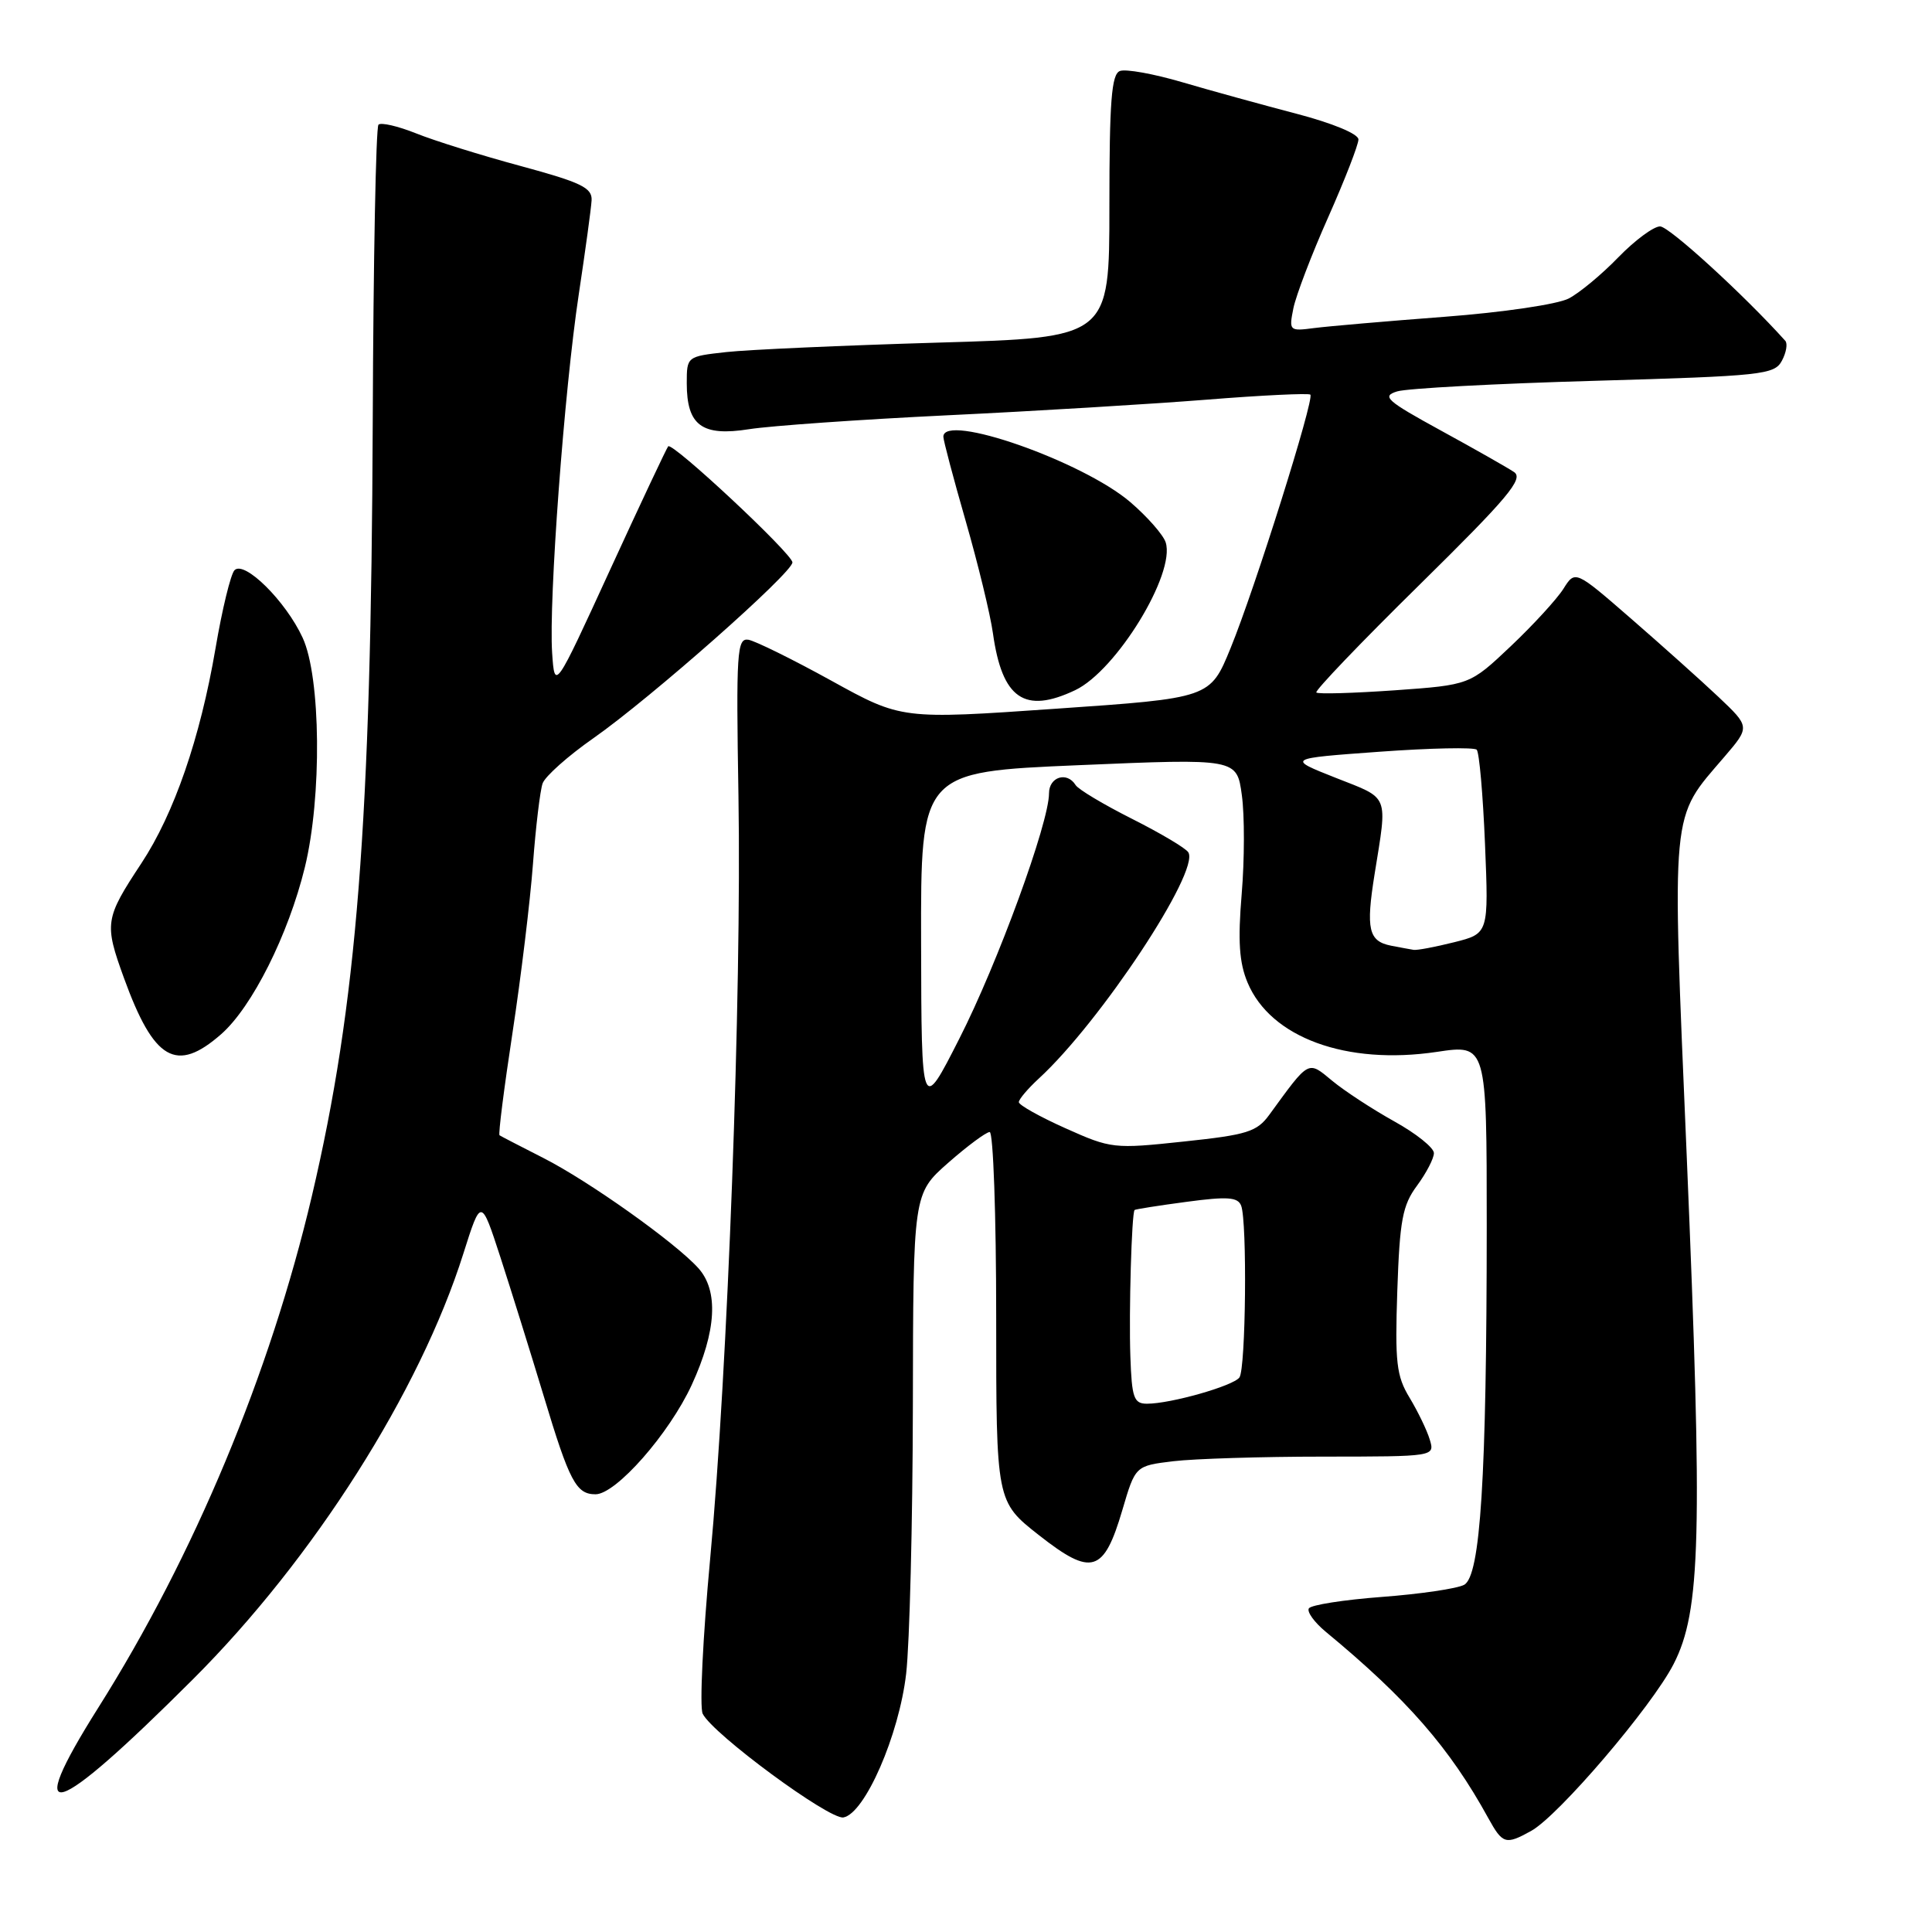 <?xml version="1.0" encoding="UTF-8" standalone="no"?>
<!DOCTYPE svg PUBLIC "-//W3C//DTD SVG 1.1//EN" "http://www.w3.org/Graphics/SVG/1.1/DTD/svg11.dtd" >
<svg xmlns="http://www.w3.org/2000/svg" xmlns:xlink="http://www.w3.org/1999/xlink" version="1.1" viewBox="0 0 256 256">
 <g >
 <path fill="currentColor"
d=" M 202.88 242.61 C 206.53 240.59 218.88 226.12 221.76 220.50 C 225.37 213.46 225.62 203.63 223.50 153.20 C 221.52 106.35 221.30 108.68 228.51 100.26 C 231.89 96.31 231.89 96.31 227.70 92.34 C 225.39 90.16 220.17 85.49 216.11 81.96 C 208.72 75.54 208.72 75.54 207.16 78.02 C 206.30 79.38 203.16 82.81 200.18 85.63 C 194.76 90.76 194.76 90.76 184.80 91.47 C 179.32 91.85 174.65 91.99 174.42 91.76 C 174.20 91.53 180.35 85.10 188.10 77.48 C 199.83 65.93 201.92 63.43 200.62 62.55 C 199.76 61.97 195.39 59.49 190.91 57.04 C 183.68 53.08 183.04 52.50 185.14 51.86 C 186.44 51.46 198.20 50.83 211.28 50.46 C 233.54 49.82 235.12 49.65 236.11 47.80 C 236.69 46.72 236.89 45.53 236.56 45.16 C 231.06 39.04 221.16 30.00 219.97 30.00 C 219.11 30.00 216.63 31.84 214.45 34.08 C 212.28 36.33 209.32 38.79 207.87 39.55 C 206.39 40.32 199.18 41.39 191.37 41.98 C 183.74 42.56 175.99 43.23 174.13 43.47 C 170.85 43.90 170.78 43.84 171.38 40.85 C 171.72 39.17 173.79 33.73 176.00 28.77 C 178.20 23.81 180.00 19.18 180.00 18.48 C 180.00 17.74 176.59 16.33 171.75 15.06 C 167.21 13.87 160.41 12.00 156.64 10.89 C 152.86 9.78 149.15 9.11 148.39 9.41 C 147.28 9.83 147.00 13.43 147.00 27.34 C 147.00 44.74 147.00 44.74 124.25 45.40 C 111.74 45.77 99.14 46.33 96.25 46.65 C 91.01 47.23 91.00 47.24 91.00 50.79 C 91.00 56.38 93.01 57.86 99.26 56.87 C 102.13 56.42 113.93 55.59 125.49 55.03 C 137.04 54.48 152.51 53.54 159.87 52.96 C 167.22 52.37 173.41 52.08 173.63 52.29 C 174.19 52.86 166.28 78.02 163.05 85.90 C 160.35 92.50 160.35 92.50 139.91 93.91 C 119.46 95.33 119.46 95.33 110.15 90.19 C 105.02 87.36 100.08 84.93 99.17 84.77 C 97.65 84.52 97.53 86.35 97.85 105.50 C 98.28 131.75 96.43 181.56 94.10 206.54 C 93.13 216.97 92.68 226.21 93.11 227.08 C 94.43 229.76 109.91 241.16 111.76 240.82 C 114.60 240.30 119.13 229.92 120.07 221.77 C 120.53 217.77 120.93 201.83 120.96 186.33 C 121.00 158.17 121.00 158.17 125.64 154.08 C 128.19 151.84 130.67 150.00 131.14 150.00 C 131.61 150.00 132.00 161.02 132.00 174.49 C 132.00 198.97 132.00 198.97 137.68 203.43 C 144.66 208.91 146.26 208.43 148.72 200.08 C 150.44 194.23 150.44 194.23 155.47 193.62 C 158.24 193.29 167.17 193.01 175.32 193.01 C 190.13 193.00 190.13 193.00 189.45 190.75 C 189.08 189.51 187.87 187.02 186.78 185.21 C 185.03 182.33 184.83 180.54 185.15 171.02 C 185.47 161.67 185.84 159.70 187.76 157.11 C 188.99 155.44 190.00 153.50 190.00 152.79 C 190.00 152.08 187.64 150.19 184.75 148.59 C 181.86 146.98 178.17 144.57 176.55 143.23 C 173.26 140.51 173.55 140.36 168.20 147.70 C 166.55 149.97 165.28 150.37 156.85 151.26 C 147.59 152.25 147.22 152.21 141.18 149.50 C 137.78 147.98 135.00 146.42 135.00 146.04 C 135.00 145.66 136.19 144.26 137.64 142.92 C 145.80 135.43 159.01 115.45 157.46 112.94 C 157.13 112.39 153.77 110.40 150.00 108.50 C 146.23 106.60 142.86 104.59 142.52 104.02 C 141.38 102.19 139.00 102.94 139.00 105.12 C 139.00 109.03 132.19 127.67 127.11 137.64 C 122.10 147.50 122.10 147.50 122.05 124.89 C 122.00 102.28 122.00 102.28 142.94 101.39 C 163.89 100.50 163.89 100.50 164.55 105.36 C 164.92 108.03 164.91 113.93 164.53 118.46 C 164.01 124.69 164.20 127.55 165.31 130.20 C 168.36 137.49 178.40 141.17 190.39 139.38 C 197.00 138.39 197.00 138.39 197.00 162.44 C 196.99 195.84 196.17 208.84 194.00 210.00 C 193.07 210.50 188.18 211.22 183.12 211.60 C 178.07 211.98 173.71 212.66 173.43 213.12 C 173.15 213.57 174.16 214.97 175.67 216.22 C 186.45 225.13 192.09 231.60 197.20 240.90 C 199.11 244.36 199.50 244.48 202.88 242.61 Z  M 25.55 222.53 C 41.55 206.56 55.63 184.38 61.40 166.10 C 63.74 158.71 63.74 158.71 66.31 166.60 C 67.72 170.95 70.30 179.22 72.05 185.00 C 75.46 196.33 76.35 198.00 78.91 198.00 C 81.62 198.00 88.68 189.97 91.66 183.50 C 94.94 176.36 95.24 171.03 92.52 168.02 C 89.44 164.61 78.00 156.49 72.00 153.44 C 68.97 151.90 66.36 150.55 66.19 150.43 C 66.01 150.31 66.79 144.19 67.91 136.84 C 69.03 129.48 70.25 119.42 70.62 114.48 C 70.99 109.54 71.57 104.73 71.90 103.80 C 72.24 102.86 75.27 100.16 78.65 97.80 C 86.24 92.48 105.00 75.91 105.00 74.52 C 105.00 73.40 89.11 58.55 88.54 59.14 C 88.35 59.34 84.88 66.70 80.84 75.50 C 73.50 91.50 73.50 91.50 73.16 86.50 C 72.70 79.58 74.77 51.68 76.69 39.00 C 77.56 33.22 78.33 27.62 78.39 26.54 C 78.48 24.88 77.01 24.17 69.00 22.00 C 63.77 20.59 57.53 18.64 55.13 17.67 C 52.72 16.71 50.48 16.19 50.15 16.52 C 49.81 16.85 49.47 34.53 49.39 55.81 C 49.18 109.10 47.30 133.08 41.32 158.50 C 35.78 182.04 25.72 206.14 13.04 226.25 C 2.88 242.37 6.88 241.18 25.55 222.53 Z  M 29.31 137.03 C 33.40 133.44 38.21 123.85 40.39 114.94 C 42.67 105.62 42.52 89.72 40.10 84.50 C 37.86 79.64 32.37 74.21 31.07 75.56 C 30.57 76.08 29.43 80.75 28.55 85.95 C 26.52 97.82 23.08 107.79 18.74 114.38 C 13.89 121.73 13.80 122.35 16.42 129.58 C 20.40 140.54 23.36 142.25 29.31 137.03 Z  M 142.47 91.45 C 147.92 88.86 155.78 76.02 154.46 71.87 C 154.14 70.87 152.03 68.47 149.77 66.53 C 143.43 61.11 125.00 54.66 125.00 57.87 C 125.00 58.35 126.33 63.38 127.96 69.04 C 129.59 74.71 131.22 81.40 131.57 83.92 C 132.79 92.59 135.75 94.64 142.47 91.45 Z  M 149.78 179.75 C 149.57 173.88 149.95 160.71 150.34 160.33 C 150.44 160.23 153.53 159.74 157.22 159.25 C 162.66 158.52 164.02 158.62 164.46 159.76 C 165.27 161.87 165.08 181.35 164.23 182.52 C 163.42 183.64 155.12 186.00 151.99 186.00 C 150.24 186.00 149.97 185.24 149.78 179.75 Z  M 184.33 125.31 C 181.34 124.72 180.97 123.14 182.14 115.83 C 183.86 105.11 184.18 105.90 177.00 103.07 C 170.50 100.50 170.50 100.50 182.78 99.61 C 189.53 99.12 195.33 99.00 195.67 99.34 C 196.01 99.68 196.50 105.29 196.77 111.82 C 197.26 123.70 197.26 123.70 192.69 124.85 C 190.17 125.48 187.75 125.94 187.31 125.86 C 186.86 125.79 185.53 125.54 184.33 125.31 Z "/>
</g>
</svg>
